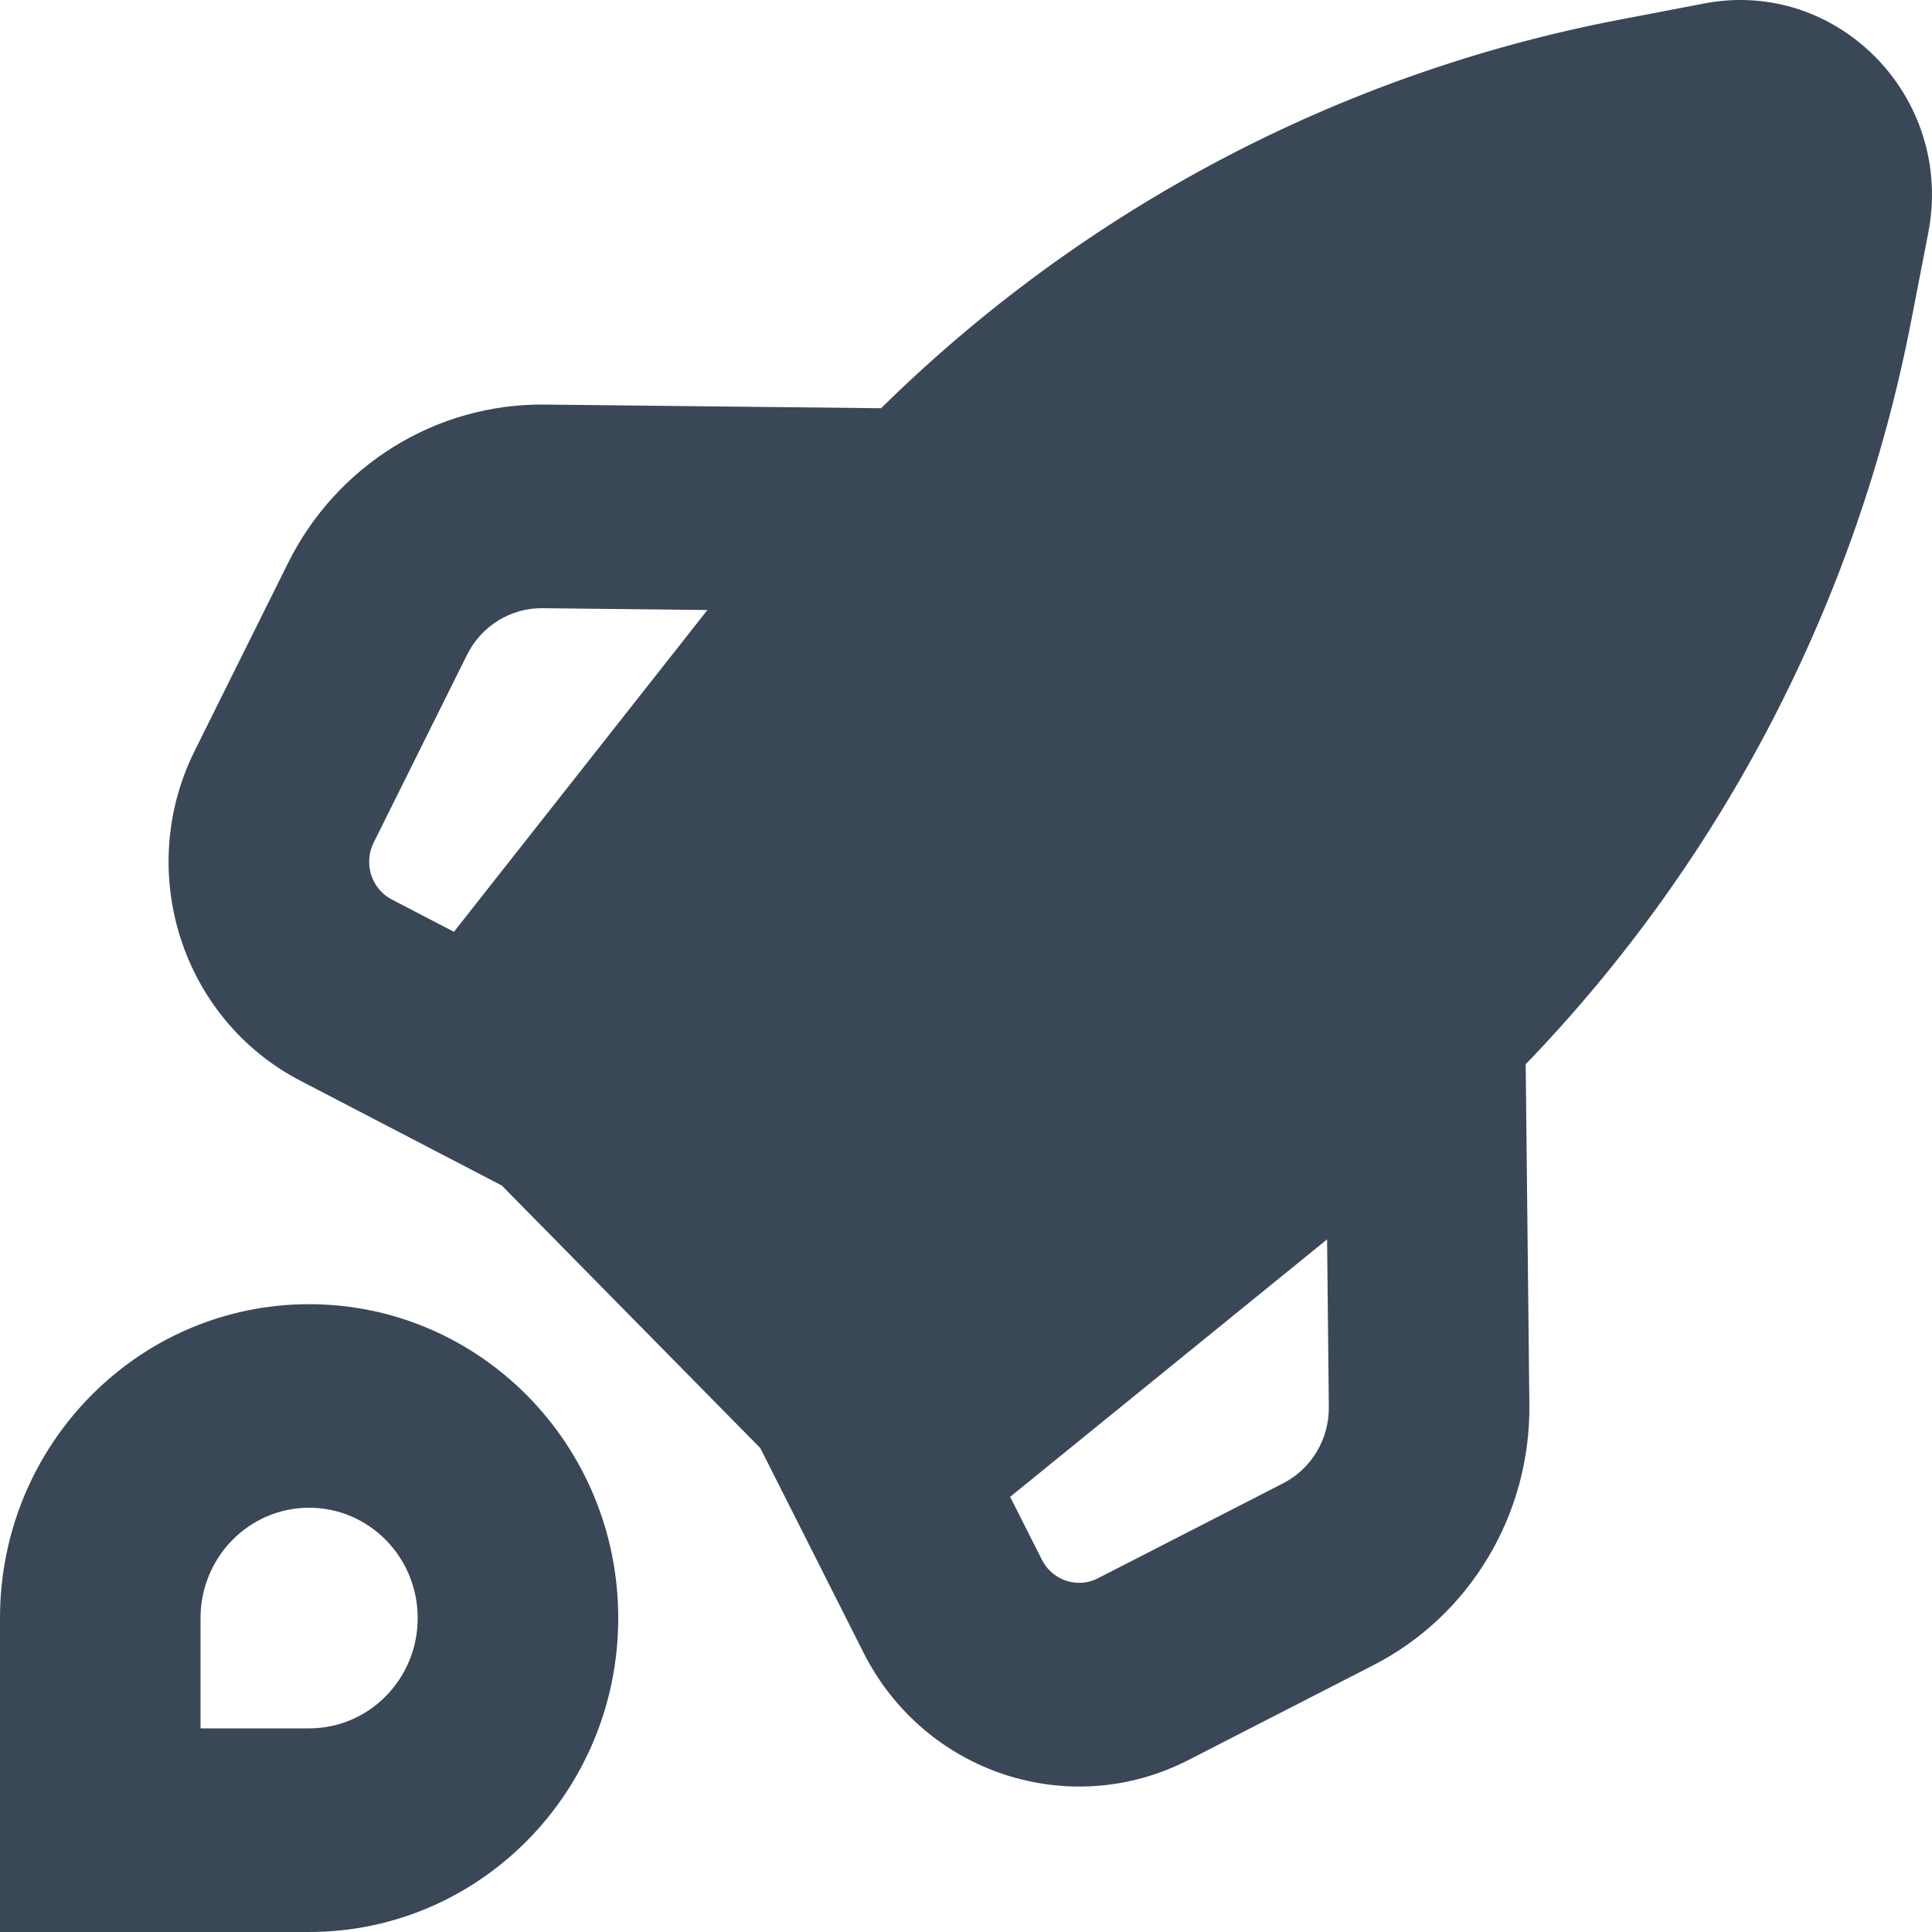 <svg width="20" height="20" viewBox="0 0 20 20" fill="none" xmlns="http://www.w3.org/2000/svg">
<path fill-rule="evenodd" clip-rule="evenodd" d="M17.641 0.036C19.024 -0.229 20.234 1.009 19.961 2.412L19.784 3.325C19.218 6.241 17.825 8.911 15.794 11.017L15.832 14.54C15.844 15.678 15.218 16.725 14.217 17.238L12.302 18.22C11.07 18.852 9.568 18.355 8.939 17.108L7.871 14.991L5.194 12.272L3.11 11.188C1.882 10.55 1.393 9.024 2.015 7.773L2.982 5.828C3.487 4.812 4.518 4.176 5.639 4.188L9.121 4.226C11.214 2.165 13.867 0.76 16.759 0.205L17.641 0.036ZM4.699 9.646L7.323 6.315L5.616 6.296C5.287 6.292 4.984 6.479 4.835 6.778L3.868 8.723C3.845 8.77 3.83 8.818 3.825 8.867C3.803 9.045 3.89 9.226 4.057 9.312L4.699 9.646ZM10.457 15.495L10.786 16.147C10.871 16.315 11.049 16.404 11.225 16.382C11.273 16.376 11.32 16.362 11.366 16.338L13.281 15.356C13.576 15.205 13.76 14.898 13.756 14.563L13.738 12.83L10.457 15.495Z" fill="#3A4757"/>
<path fill-rule="evenodd" clip-rule="evenodd" d="M6.4 16.75C6.4 14.955 4.967 13.501 3.2 13.501C1.433 13.501 0 14.955 0 16.75V20H3.2C4.967 20 6.4 18.545 6.4 16.75ZM3.2 15.608C3.821 15.608 4.324 16.12 4.324 16.75C4.324 17.381 3.821 17.892 3.2 17.892H2.076V16.75C2.076 16.12 2.579 15.608 3.2 15.608Z" fill="#3A4757"/>
</svg>